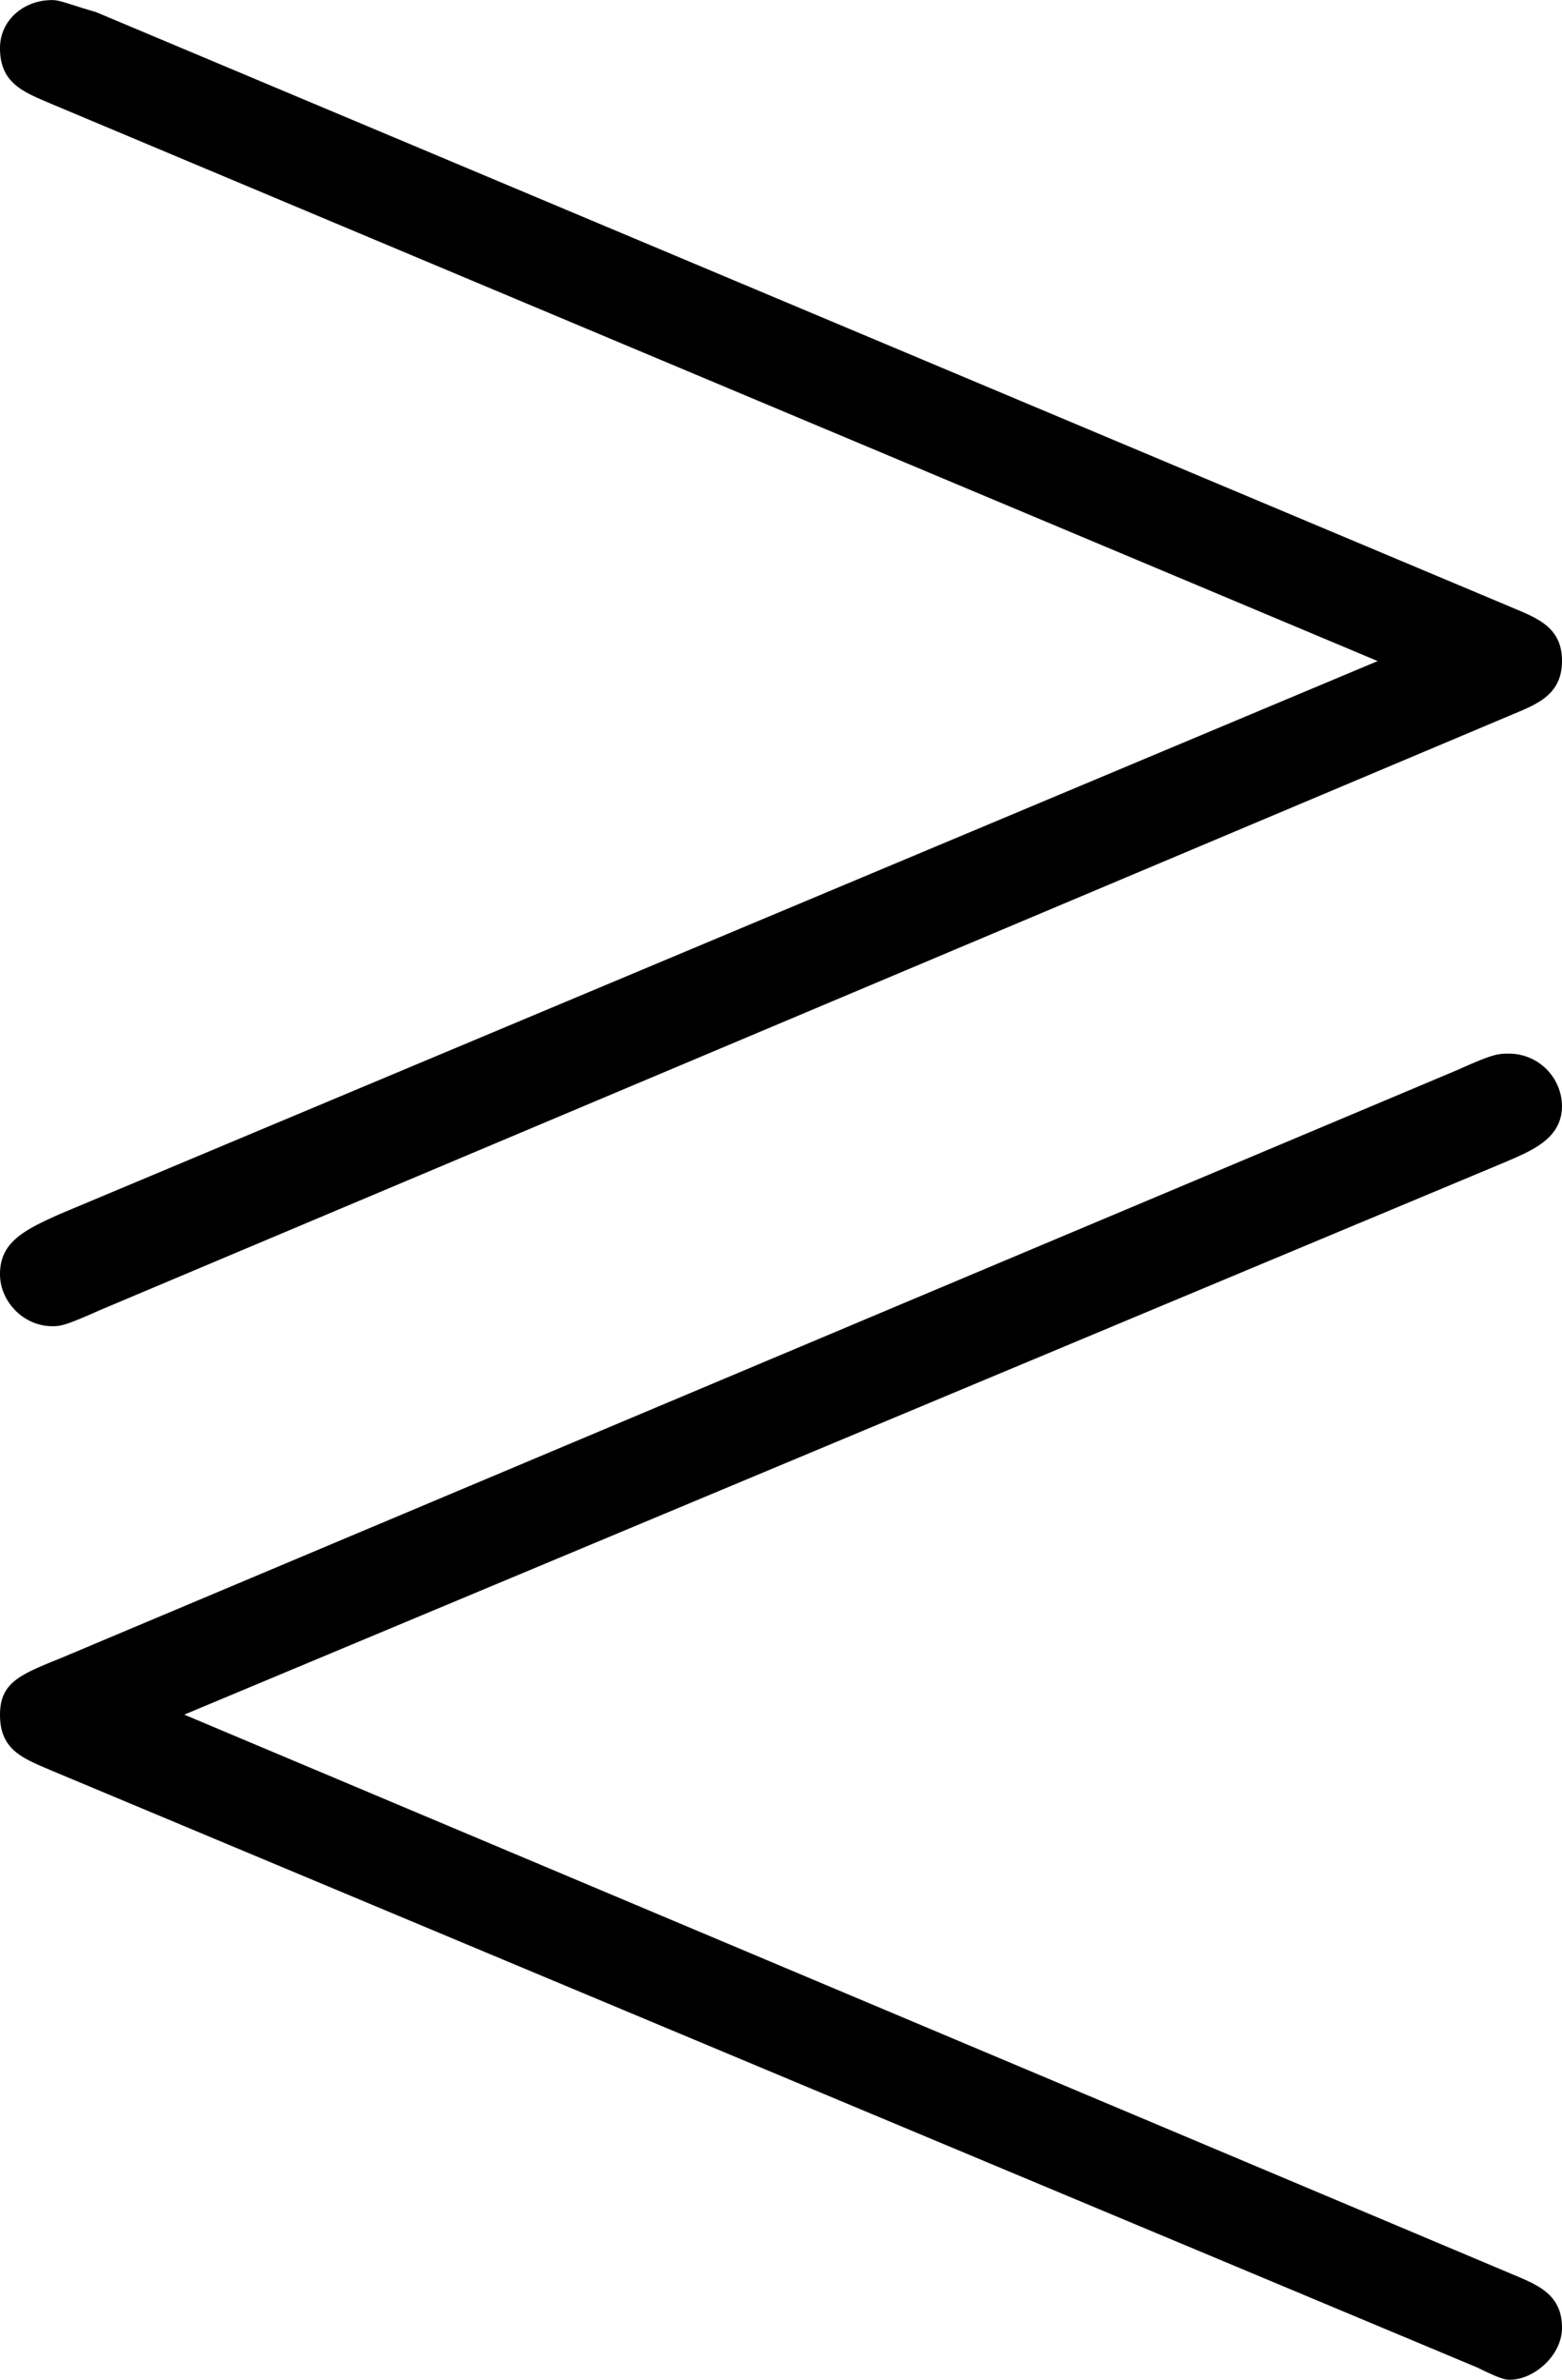 <svg xmlns="http://www.w3.org/2000/svg" xmlns:xlink="http://www.w3.org/1999/xlink" width="8.125" height="12.375" viewBox="0 0 6.094 9.281"><svg overflow="visible" x="148.712" y="134.765" transform="translate(-149.54 -127.984)"><path style="stroke:none" d="M6.703-3.984c.11-.047.219-.079.219-.22 0-.14-.11-.171-.219-.218l-5.5-2.312c-.11-.032-.14-.047-.172-.047-.11 0-.203.078-.203.187 0 .14.094.172.203.219l5.172 2.172-5.14 2.156c-.141.063-.235.11-.235.235 0 .109.094.203.203.203.032 0 .047 0 .188-.063zm-.11 6.437c.095.047.11.047.126.047.093 0 .203-.094.203-.203 0-.14-.11-.172-.219-.219L1.547-.094 6.703-2.25c.11-.047.219-.094.219-.219a.207.207 0 0 0-.203-.203c-.047 0-.063 0-.203.063L1.062-.313c-.156.063-.234.094-.234.22 0 .14.094.171.203.218zm0 0"/></svg></svg>